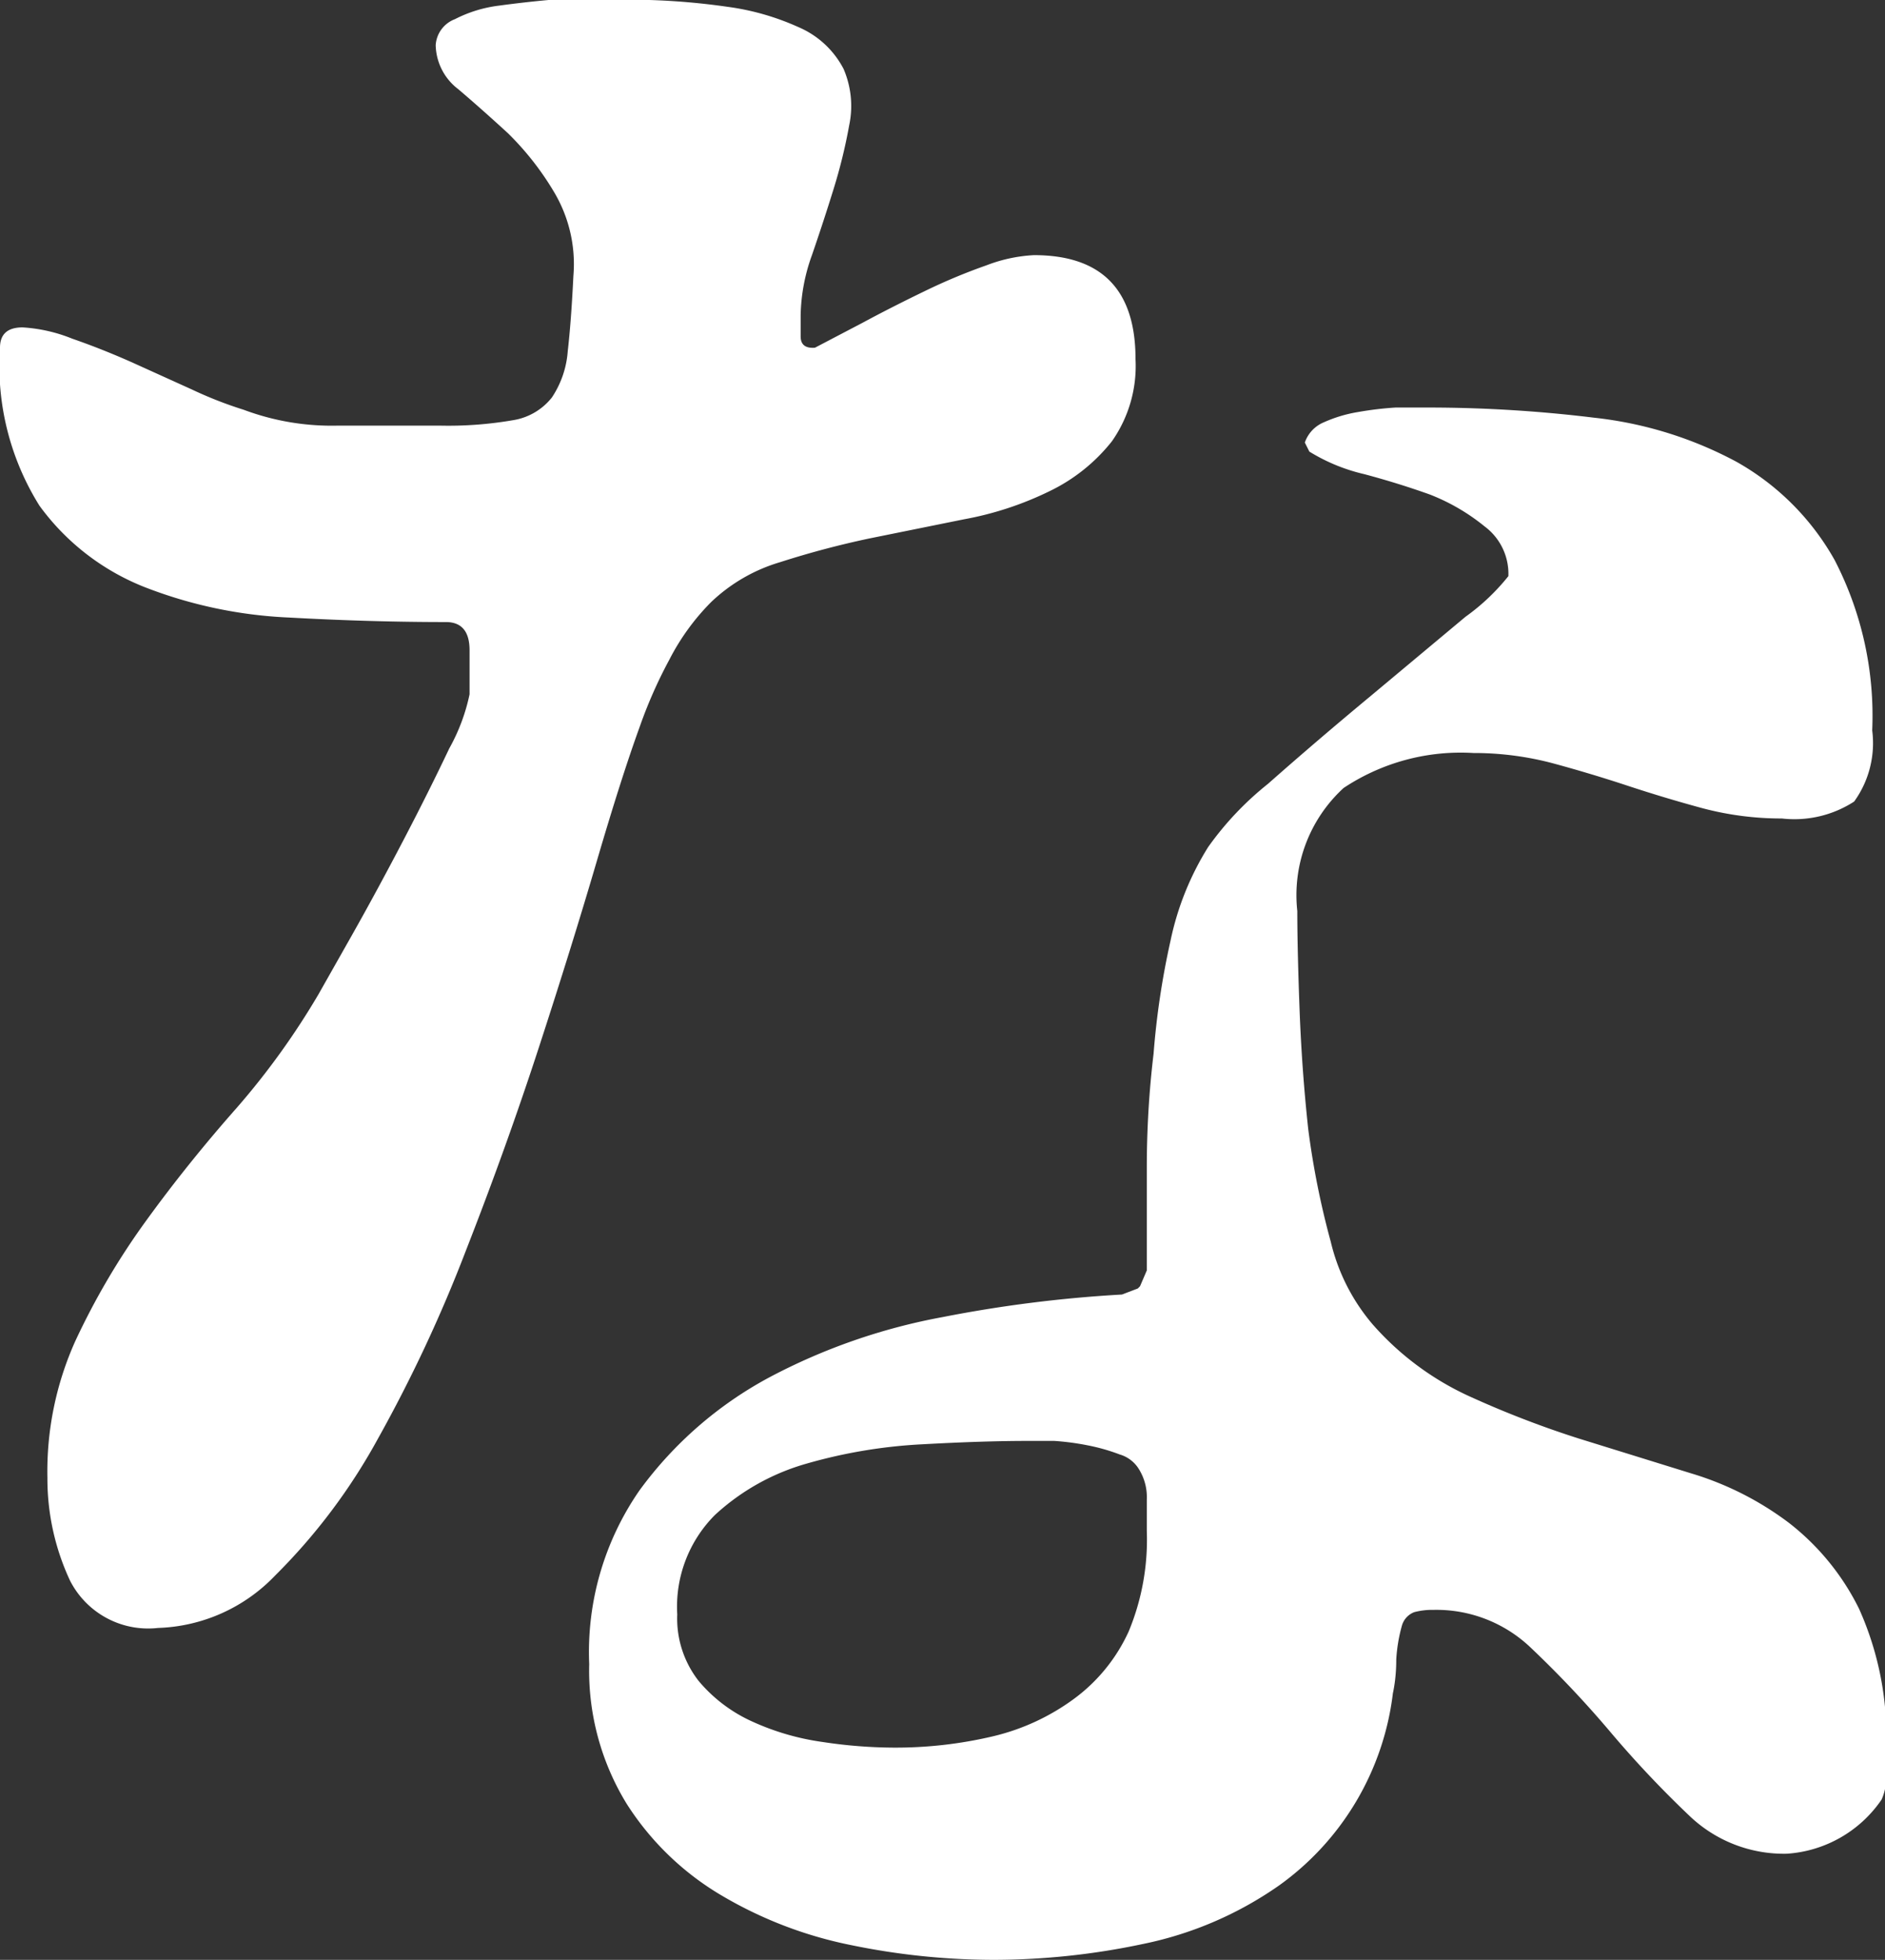 <svg xmlns="http://www.w3.org/2000/svg" viewBox="0 0 50.1 52.08"><rect x="0" y="0" width="50.1" height="52.08" fill="#333333" stroke="none"/><defs><style>.cls-1{fill:#fff;}</style></defs><title>アセット 3</title><g id="レイヤー_2" data-name="レイヤー 2"><g id="検索_-_PC" data-name="検索 - PC"><g id="憶病な魔女"><path class="cls-1" d="M21.66,9.24l1.26-.66q.78-.42,1.65-.84a15.42,15.42,0,0,1,1.65-.69,4.08,4.08,0,0,1,1.26-.27q2.7,0,2.7,2.76a3.48,3.48,0,0,1-.63,2.19,4.73,4.73,0,0,1-1.65,1.32,8.72,8.72,0,0,1-2.28.75l-2.52.51a24,24,0,0,0-2.37.63A4.5,4.5,0,0,0,18.9,16a6.13,6.13,0,0,0-1.11,1.53A12.35,12.35,0,0,0,17,19.32q-.48,1.32-1.14,3.57t-1.53,4.92q-.87,2.67-1.95,5.43a38.56,38.56,0,0,1-2.34,5,15.79,15.79,0,0,1-2.73,3.63A4.5,4.5,0,0,1,4.2,43.26,2.33,2.33,0,0,1,1.86,42a6.4,6.4,0,0,1-.6-2.73A8.44,8.44,0,0,1,2,35.64a19.29,19.29,0,0,1,1.89-3.21Q5,30.9,6.3,29.43a20.08,20.08,0,0,0,2.16-3l.9-1.59q.66-1.17,1.35-2.49t1.23-2.46a5.08,5.08,0,0,0,.54-1.44q0-.42,0-1.17t-.63-.75q-2,0-4.17-.12a12,12,0,0,1-3.84-.81,6.33,6.33,0,0,1-2.79-2.16A7,7,0,0,1,0,9.24Q0,8.7.6,8.7A4.17,4.17,0,0,1,1.92,9q.78.27,1.59.63l1.59.72a10.71,10.71,0,0,0,1.38.54A6.67,6.67,0,0,0,9,11.31q1.29,0,2.67,0a10.12,10.12,0,0,0,2-.15,1.64,1.64,0,0,0,1-.6,2.55,2.55,0,0,0,.42-1.23q.09-.78.15-2a3.74,3.74,0,0,0-.51-2.22A7.66,7.66,0,0,0,13.5,3.54q-.72-.66-1.32-1.17a1.51,1.51,0,0,1-.6-1.17.79.79,0,0,1,.51-.69A3.49,3.49,0,0,1,13.26.15Q13.92.06,14.58,0l1,0,1.68,0a18.47,18.47,0,0,1,2.07.18,6.73,6.73,0,0,1,1.89.54,2.42,2.42,0,0,1,1.2,1.11,2.49,2.49,0,0,1,.15,1.5,14.18,14.18,0,0,1-.42,1.71q-.27.87-.57,1.74a4.92,4.92,0,0,0-.3,1.59q0,.24,0,.57T21.66,9.24Zm8.58,25,.06-.06.18-.42q0-1.2,0-2.73T30.66,28a21.26,21.26,0,0,1,.45-3,7.63,7.63,0,0,1,1-2.49,8.26,8.26,0,0,1,1.59-1.68q1.29-1.14,2.7-2.31l2.55-2.13a5.69,5.69,0,0,0,1.14-1.08,1.57,1.57,0,0,0-.63-1.32A5.41,5.41,0,0,0,38,13.14q-.84-.3-1.74-.54A4.87,4.87,0,0,1,34.8,12l-.12-.24a.9.9,0,0,1,.51-.54,3.66,3.66,0,0,1,.9-.27,8.89,8.89,0,0,1,1-.12l.78,0a36.28,36.28,0,0,1,4.5.27,10.36,10.36,0,0,1,3.78,1.17,6.82,6.82,0,0,1,2.61,2.61,9,9,0,0,1,1,4.53,2.65,2.65,0,0,1-.48,1.89,2.92,2.92,0,0,1-1.92.45,8.17,8.17,0,0,1-2.1-.27q-1-.27-2-.6t-2-.6a8.17,8.17,0,0,0-2.1-.27,5.62,5.62,0,0,0-3.45.93,3.86,3.86,0,0,0-1.23,3.27q0,1,.06,2.61T34.77,30a22,22,0,0,0,.6,3,5.24,5.24,0,0,0,1.11,2.19A7.65,7.65,0,0,0,39,37.08a26.26,26.26,0,0,0,2.94,1.14l3,.93a8.23,8.23,0,0,1,2.61,1.32,6.57,6.57,0,0,1,1.86,2.28,8.29,8.29,0,0,1,.72,3.75v.69a1.41,1.41,0,0,1-.12.63,3.31,3.31,0,0,1-2.52,1.44,3.63,3.63,0,0,1-2.58-1A27.93,27.93,0,0,1,42.78,46a27.93,27.93,0,0,0-2.1-2.22,3.63,3.63,0,0,0-2.58-1,1.88,1.88,0,0,0-.51.06.54.54,0,0,0-.33.36,4.23,4.23,0,0,0-.15.9q0,.48-.09.9A7.36,7.36,0,0,1,34,50.1a9.67,9.67,0,0,1-3.63,1.56,19.19,19.19,0,0,1-3.93.42,18.8,18.8,0,0,1-3.81-.39,11,11,0,0,1-3.45-1.32,7.51,7.51,0,0,1-2.52-2.43,6.77,6.77,0,0,1-1-3.72A7.54,7.54,0,0,1,17,39.6a10.3,10.3,0,0,1,3.45-3A16,16,0,0,1,25.05,35a34.93,34.93,0,0,1,4.77-.6Zm.24,6.42q0-.42,0-.81a1.41,1.41,0,0,0-.21-.81.89.89,0,0,0-.51-.39,5.15,5.15,0,0,0-.84-.24,6.94,6.94,0,0,0-.9-.12l-.69,0q-1.2,0-2.82.09a13.59,13.59,0,0,0-3.06.51A6,6,0,0,0,19,40.26a3.45,3.45,0,0,0-1,2.64,2.69,2.69,0,0,0,.57,1.77A4,4,0,0,0,20,45.75a6.71,6.71,0,0,0,1.86.54,12.88,12.88,0,0,0,1.86.15,11.25,11.25,0,0,0,2.67-.3,5.94,5.94,0,0,0,2.16-1A4.57,4.57,0,0,0,30,43.35,6.36,6.36,0,0,0,30.48,40.68Z"/></g></g></g></svg>